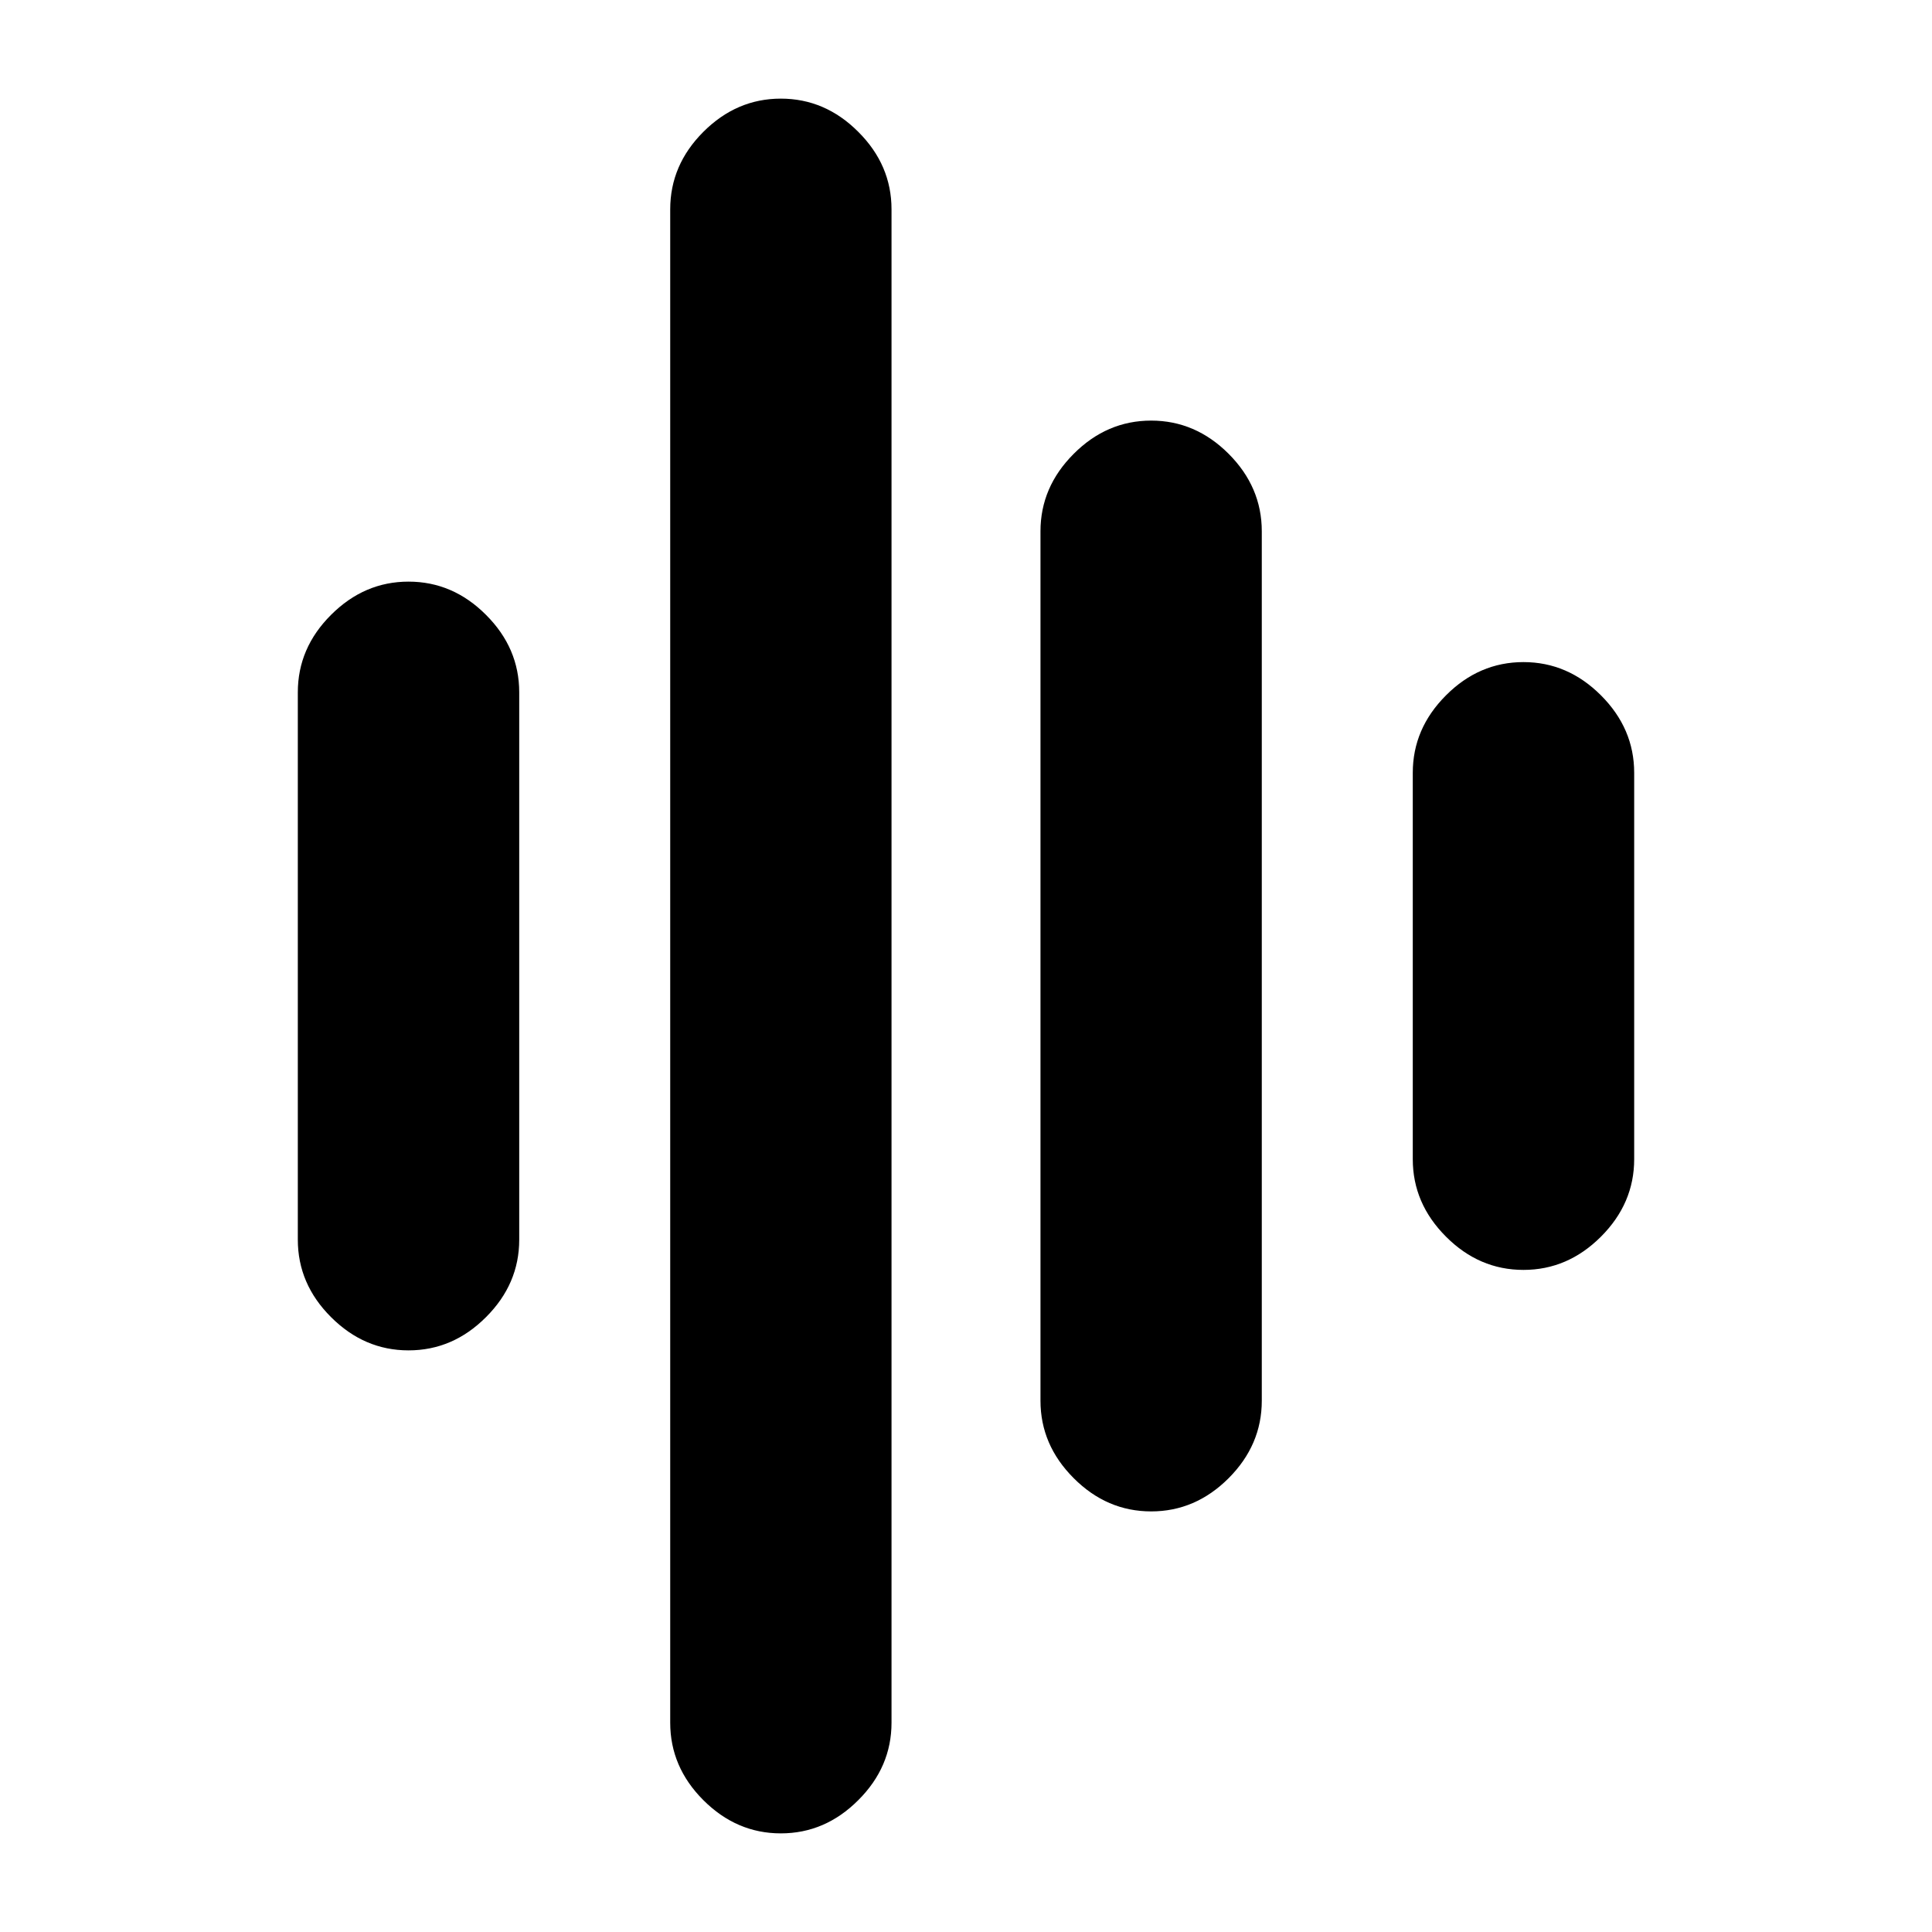 <svg xmlns="http://www.w3.org/2000/svg" height="20" width="20"><path d="M8.083 18.979Q7.625 18.979 7.281 18.635Q6.938 18.292 6.938 17.833V2.167Q6.938 1.708 7.281 1.365Q7.625 1.021 8.083 1.021Q8.542 1.021 8.885 1.365Q9.229 1.708 9.229 2.167V17.833Q9.229 18.292 8.885 18.635Q8.542 18.979 8.083 18.979ZM4.229 13.979Q3.771 13.979 3.427 13.635Q3.083 13.292 3.083 12.833V7.167Q3.083 6.708 3.427 6.365Q3.771 6.021 4.229 6.021Q4.688 6.021 5.031 6.365Q5.375 6.708 5.375 7.167V12.833Q5.375 13.292 5.031 13.635Q4.688 13.979 4.229 13.979ZM11.917 15.646Q11.458 15.646 11.115 15.302Q10.771 14.958 10.771 14.5V5.5Q10.771 5.042 11.115 4.698Q11.458 4.354 11.917 4.354Q12.375 4.354 12.719 4.698Q13.062 5.042 13.062 5.5V14.5Q13.062 14.958 12.719 15.302Q12.375 15.646 11.917 15.646ZM15.771 13.146Q15.312 13.146 14.969 12.802Q14.625 12.458 14.625 12V8Q14.625 7.542 14.969 7.198Q15.312 6.854 15.771 6.854Q16.229 6.854 16.573 7.198Q16.917 7.542 16.917 8V12Q16.917 12.458 16.573 12.802Q16.229 13.146 15.771 13.146Z"/></svg>
